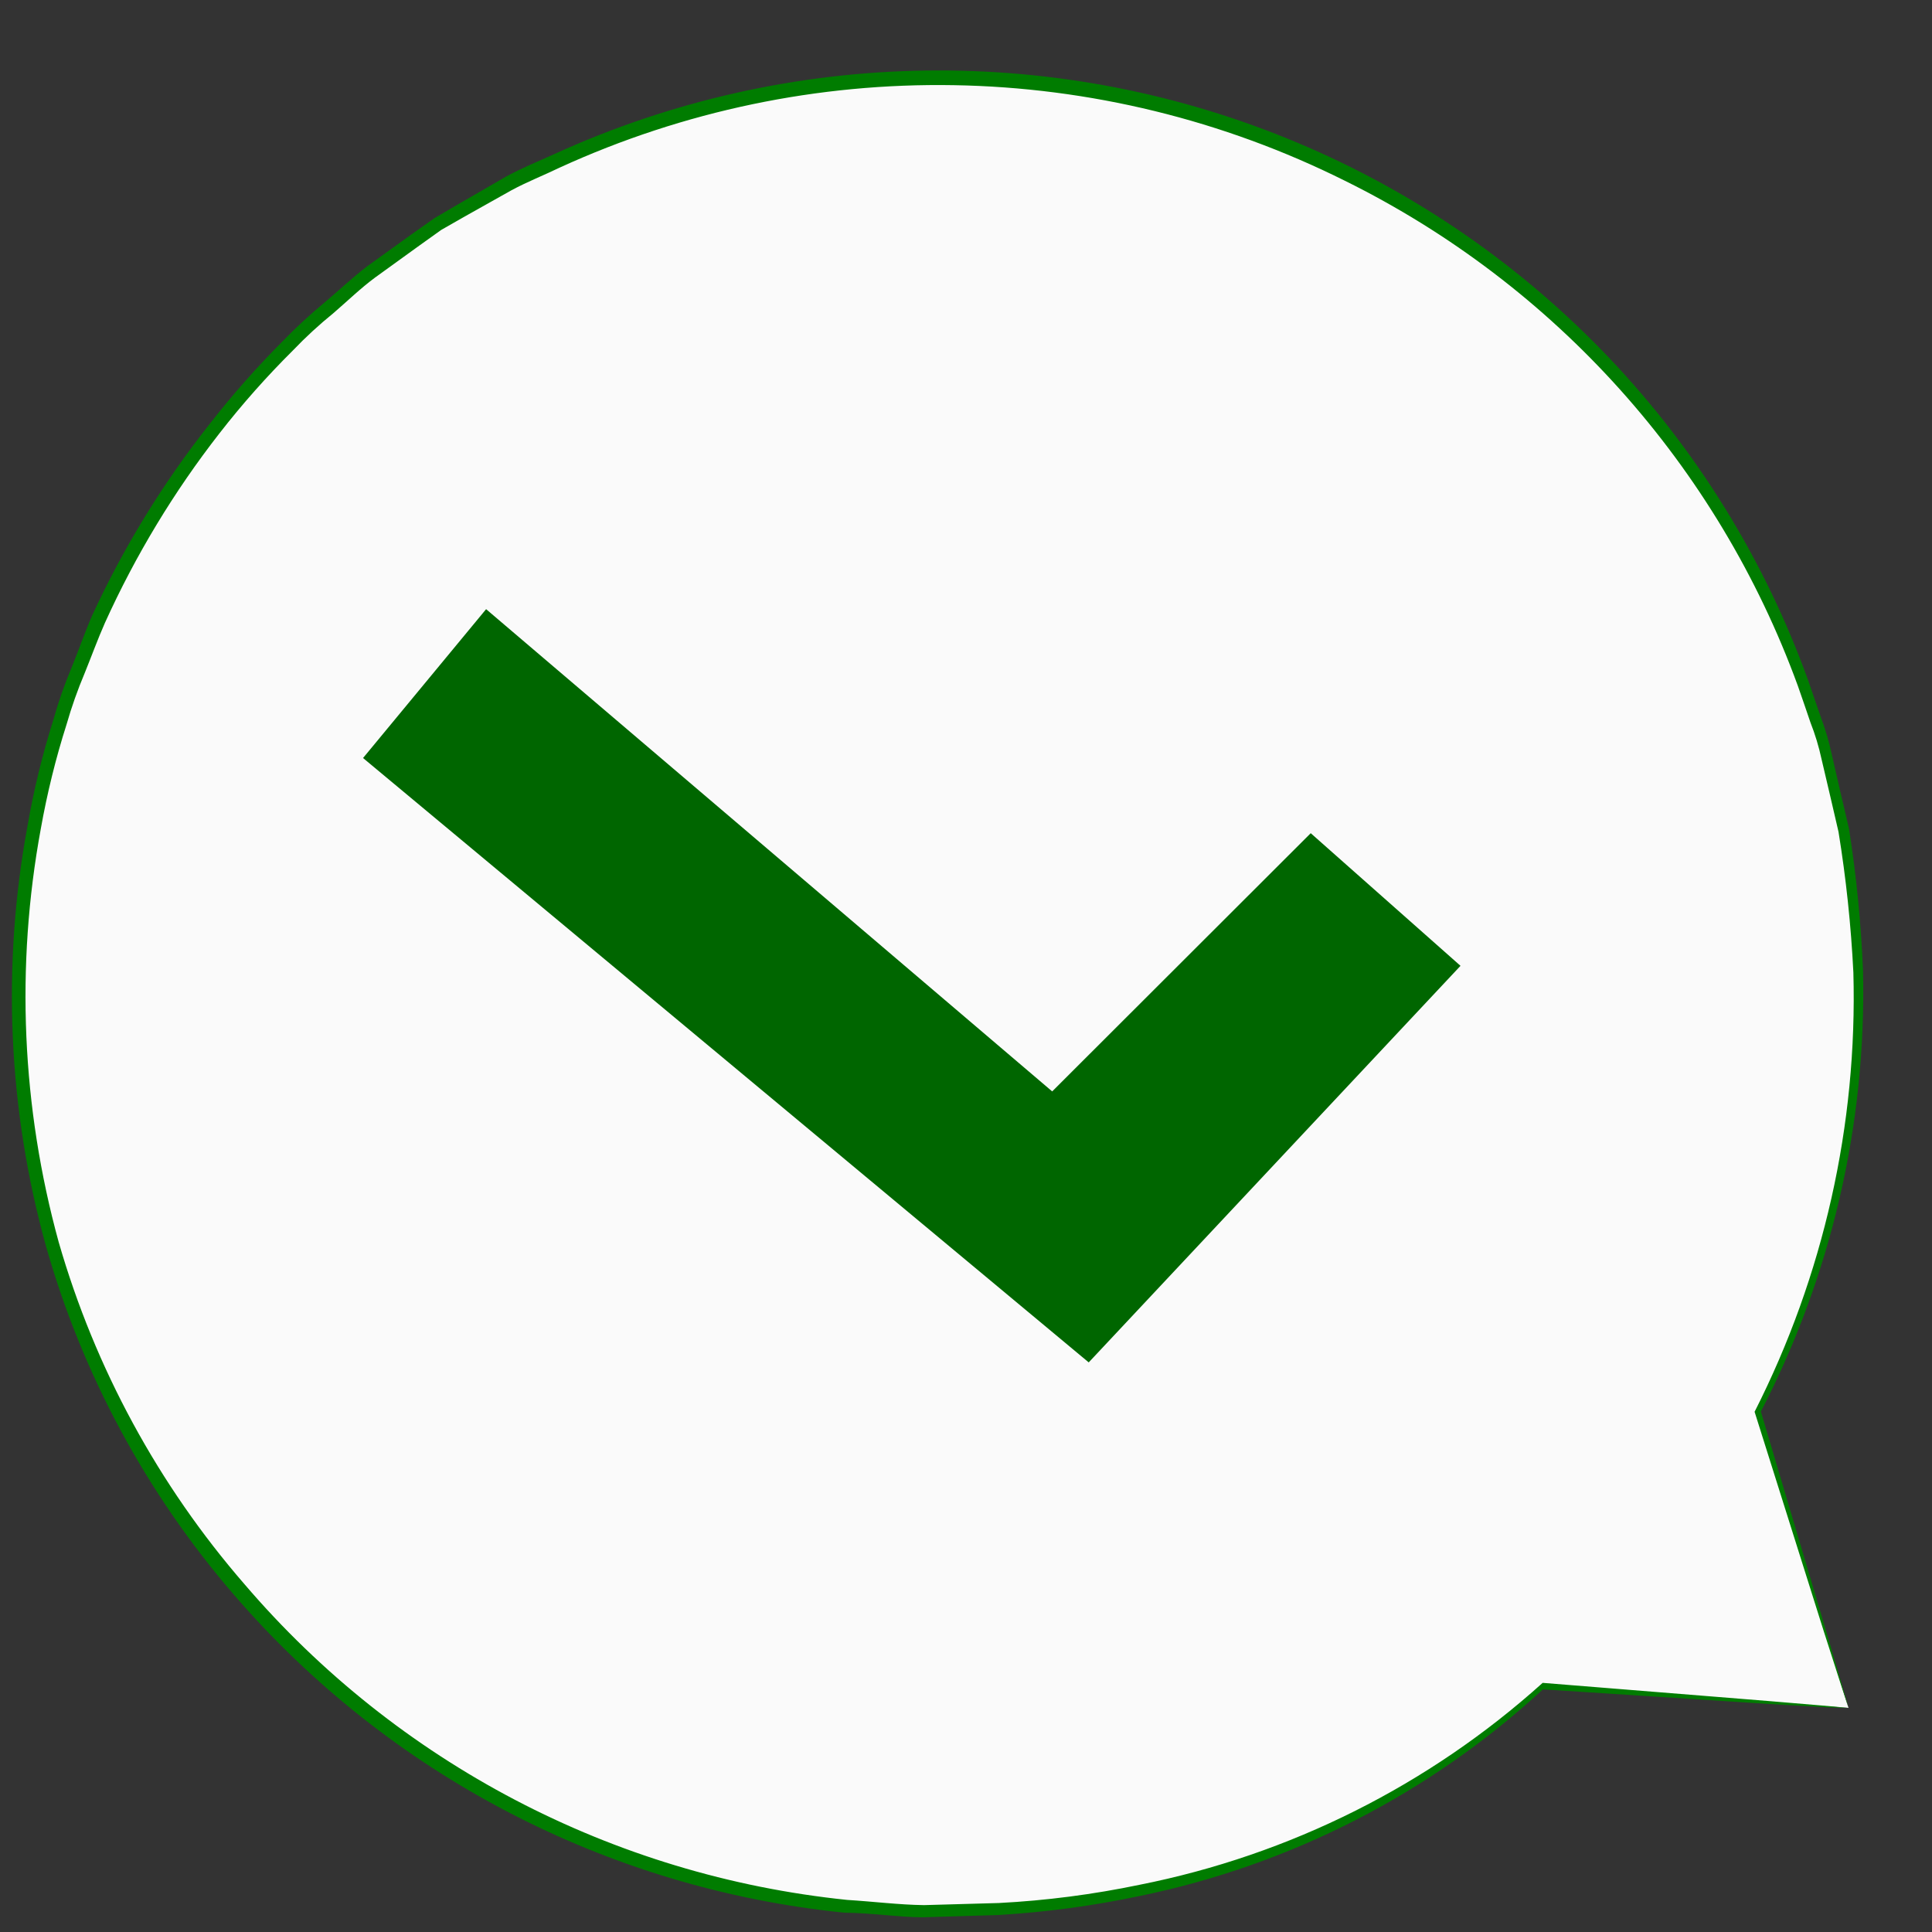 <svg width="23" height="23" viewBox="0 0 23 23" fill="none" xmlns="http://www.w3.org/2000/svg">
<rect x="0" y="0" width="23" height="23" fill="#333333" stroke="none"/>
<path d="M22.006 20.332L20.916 16.81C22.021 14.656 22.379 12.197 21.933 9.818C21.487 7.44 20.262 5.276 18.451 3.665C16.64 2.055 14.345 1.09 11.925 0.921C9.505 0.751 7.097 1.387 5.079 2.73C3.061 4.072 1.545 6.044 0.771 8.337C-0.003 10.63 0.007 13.115 0.8 15.402C1.593 17.689 3.124 19.649 5.153 20.975C7.182 22.302 9.595 22.919 12.013 22.73C14.372 22.598 16.614 21.662 18.364 20.079L22.006 20.332Z" fill="#FAFAFA"/>
<path d="M22.006 20.332L21.764 20.31L21.062 20.251L18.365 20.034C17.012 21.253 15.354 22.083 13.566 22.438C13.014 22.553 12.454 22.626 11.89 22.655L11 22.68C10.701 22.676 10.393 22.637 10.085 22.618C7.298 22.331 4.729 20.986 2.911 18.86C1.886 17.679 1.132 16.29 0.699 14.788C0.258 13.184 0.184 11.502 0.486 9.865C0.561 9.445 0.663 9.029 0.793 8.622C0.852 8.416 0.924 8.213 1.007 8.016C1.089 7.814 1.162 7.612 1.25 7.413C1.614 6.61 2.071 5.853 2.613 5.158C2.883 4.811 3.175 4.482 3.487 4.172C3.638 4.014 3.799 3.866 3.969 3.728C4.133 3.587 4.291 3.433 4.464 3.305L4.99 2.925L5.253 2.737L5.535 2.576L6.089 2.265C6.278 2.163 6.476 2.086 6.668 1.993C8.138 1.321 9.74 0.986 11.356 1.014C12.973 1.041 14.563 1.43 16.009 2.151C18.515 3.389 20.447 5.543 21.403 8.165C21.455 8.311 21.504 8.458 21.553 8.601C21.609 8.743 21.653 8.889 21.685 9.037C21.755 9.33 21.821 9.62 21.887 9.903C21.977 10.457 22.036 11.016 22.064 11.577C22.114 13.39 21.709 15.188 20.888 16.807L21.709 19.412L21.926 20.087C21.975 20.24 22.003 20.319 22.003 20.319C22.003 20.319 21.985 20.246 21.939 20.097L21.743 19.428L20.958 16.788L20.958 16.814C21.8 15.192 22.221 13.385 22.179 11.559C22.156 10.992 22.1 10.427 22.012 9.866C21.945 9.58 21.876 9.287 21.809 8.991C21.777 8.841 21.735 8.693 21.681 8.549C21.629 8.402 21.58 8.256 21.528 8.106C21.014 6.677 20.208 5.369 19.162 4.266C18.115 3.164 16.851 2.29 15.448 1.7C14.045 1.11 12.535 0.817 11.013 0.84C9.491 0.862 7.991 1.2 6.606 1.831C6.411 1.92 6.21 2 6.018 2.106L5.454 2.432L5.172 2.597L4.903 2.787L4.37 3.171C4.194 3.305 4.033 3.459 3.866 3.599C3.695 3.741 3.531 3.891 3.377 4.05C3.061 4.366 2.764 4.702 2.49 5.055C1.938 5.754 1.471 6.516 1.098 7.325C1.01 7.527 0.938 7.736 0.856 7.938C0.769 8.144 0.695 8.355 0.635 8.57C0.504 8.984 0.401 9.407 0.327 9.835C0.02 11.495 0.095 13.204 0.546 14.831C0.979 16.361 1.743 17.778 2.782 18.982C4.629 21.128 7.231 22.484 10.051 22.77C10.369 22.773 10.686 22.822 10.979 22.825L11.879 22.798C12.448 22.765 13.013 22.689 13.57 22.571C15.365 22.202 17.025 21.351 18.37 20.11L18.345 20.11L21.068 20.286L21.761 20.326C21.93 20.331 22.006 20.332 22.006 20.332Z" fill="#007C00"/>
<path d="M17.387 11.498L15.604 9.919L12.526 12.993L5.787 7.252L4.322 9.024L12.961 16.219L17.387 11.498Z" fill="#006600"/>
</svg>
